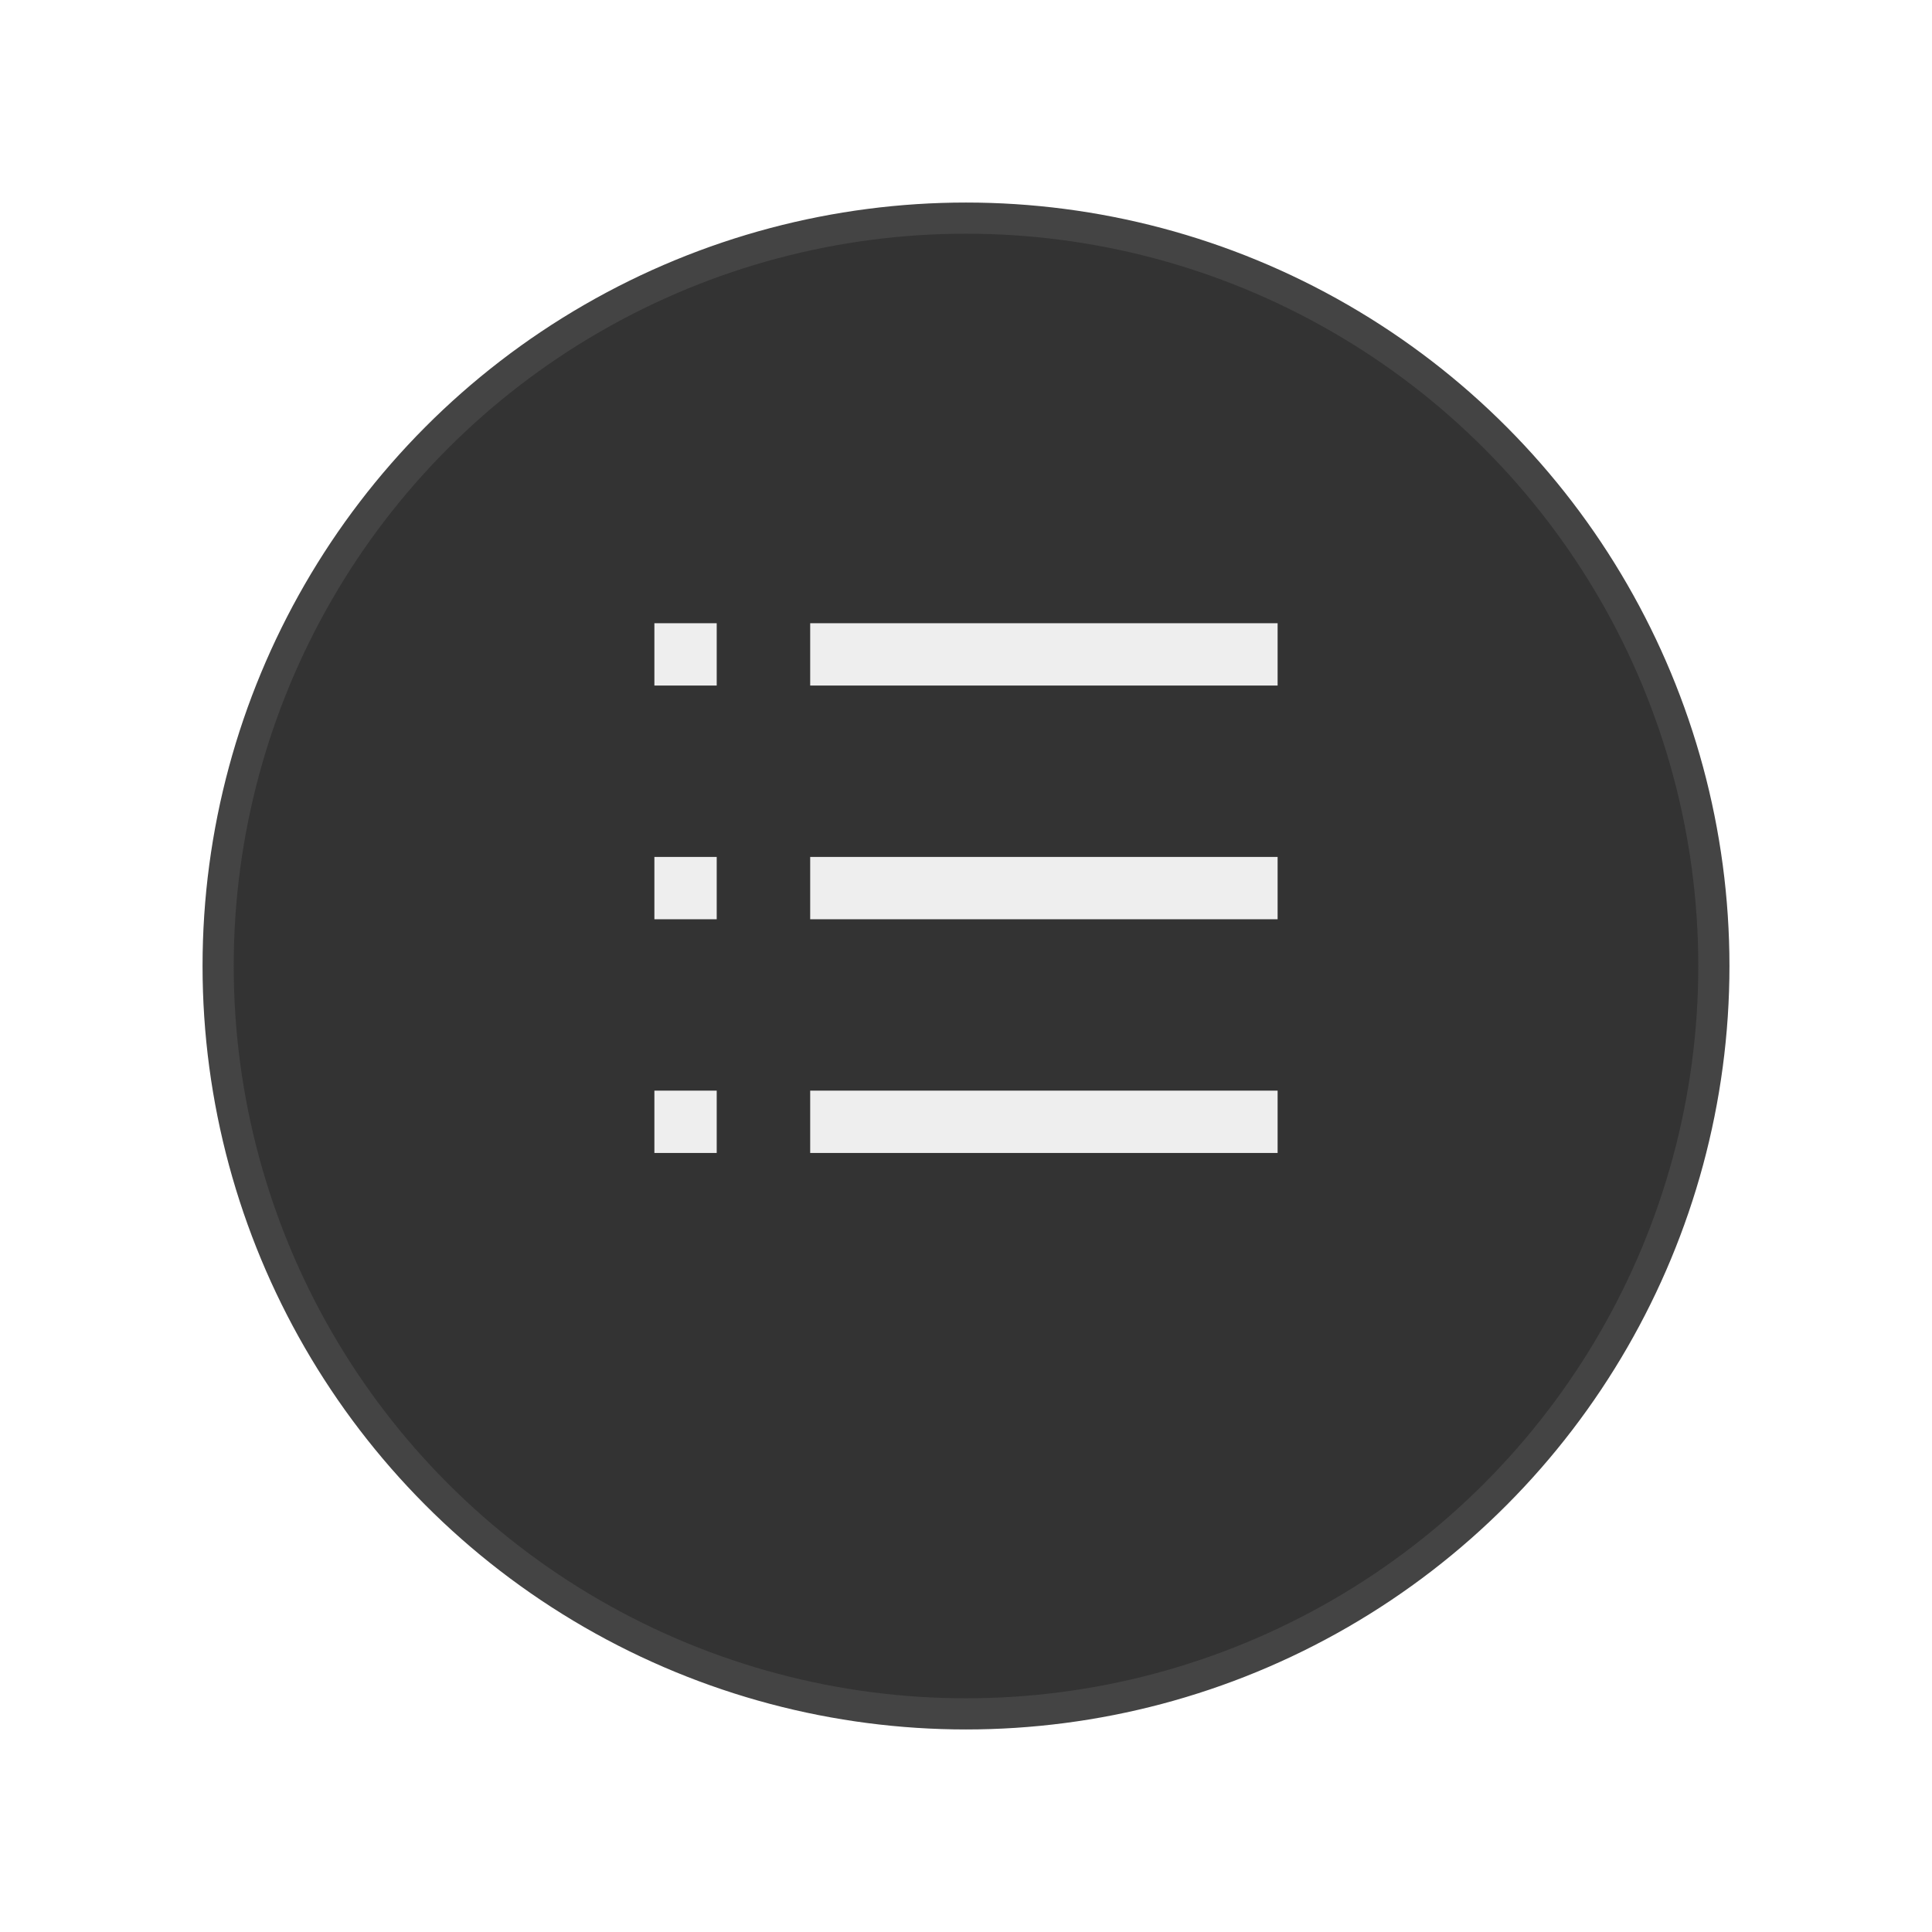 <svg width="62" height="62" viewBox="0 0 62 62" fill="none" xmlns="http://www.w3.org/2000/svg">
<g filter="url(#filter0_d_25:4062)">
<circle cx="31" cy="29" r="24" fill="#333333"/>
<circle cx="31" cy="29" r="24" stroke="#444444"/>
</g>
<mask id="mask0_25:4062" style="mask-type:alpha" maskUnits="userSpaceOnUse" x="16" y="14" width="30" height="30">
<rect x="16" y="14" width="30" height="30" fill="white"/>
</mask>
<g mask="url(#mask0_25:4062)">
<rect x="26" y="20" width="15" height="2" fill="#EEEEEE"/>
<rect x="21" y="20" width="2" height="2" fill="#EEEEEE"/>
<rect x="26" y="27.5" width="15" height="2" fill="#EEEEEE"/>
<rect x="21" y="27.5" width="2" height="2" fill="#EEEEEE"/>
<rect x="26" y="35" width="15" height="2" fill="#EEEEEE"/>
<rect x="21" y="35" width="2" height="2" fill="#EEEEEE"/>
</g>
<defs>
<filter id="filter0_d_25:4062" x="0.5" y="0.5" width="61" height="61" filterUnits="userSpaceOnUse" color-interpolation-filters="sRGB">
<feFlood flood-opacity="0" result="BackgroundImageFix"/>
<feColorMatrix in="SourceAlpha" type="matrix" values="0 0 0 0 0 0 0 0 0 0 0 0 0 0 0 0 0 0 127 0" result="hardAlpha"/>
<feOffset dy="2"/>
<feGaussianBlur stdDeviation="3"/>
<feColorMatrix type="matrix" values="0 0 0 0 0 0 0 0 0 0 0 0 0 0 0 0 0 0 0.1 0"/>
<feBlend mode="normal" in2="BackgroundImageFix" result="effect1_dropShadow_25:4062"/>
<feBlend mode="normal" in="SourceGraphic" in2="effect1_dropShadow_25:4062" result="shape"/>
</filter>
</defs>
</svg>
